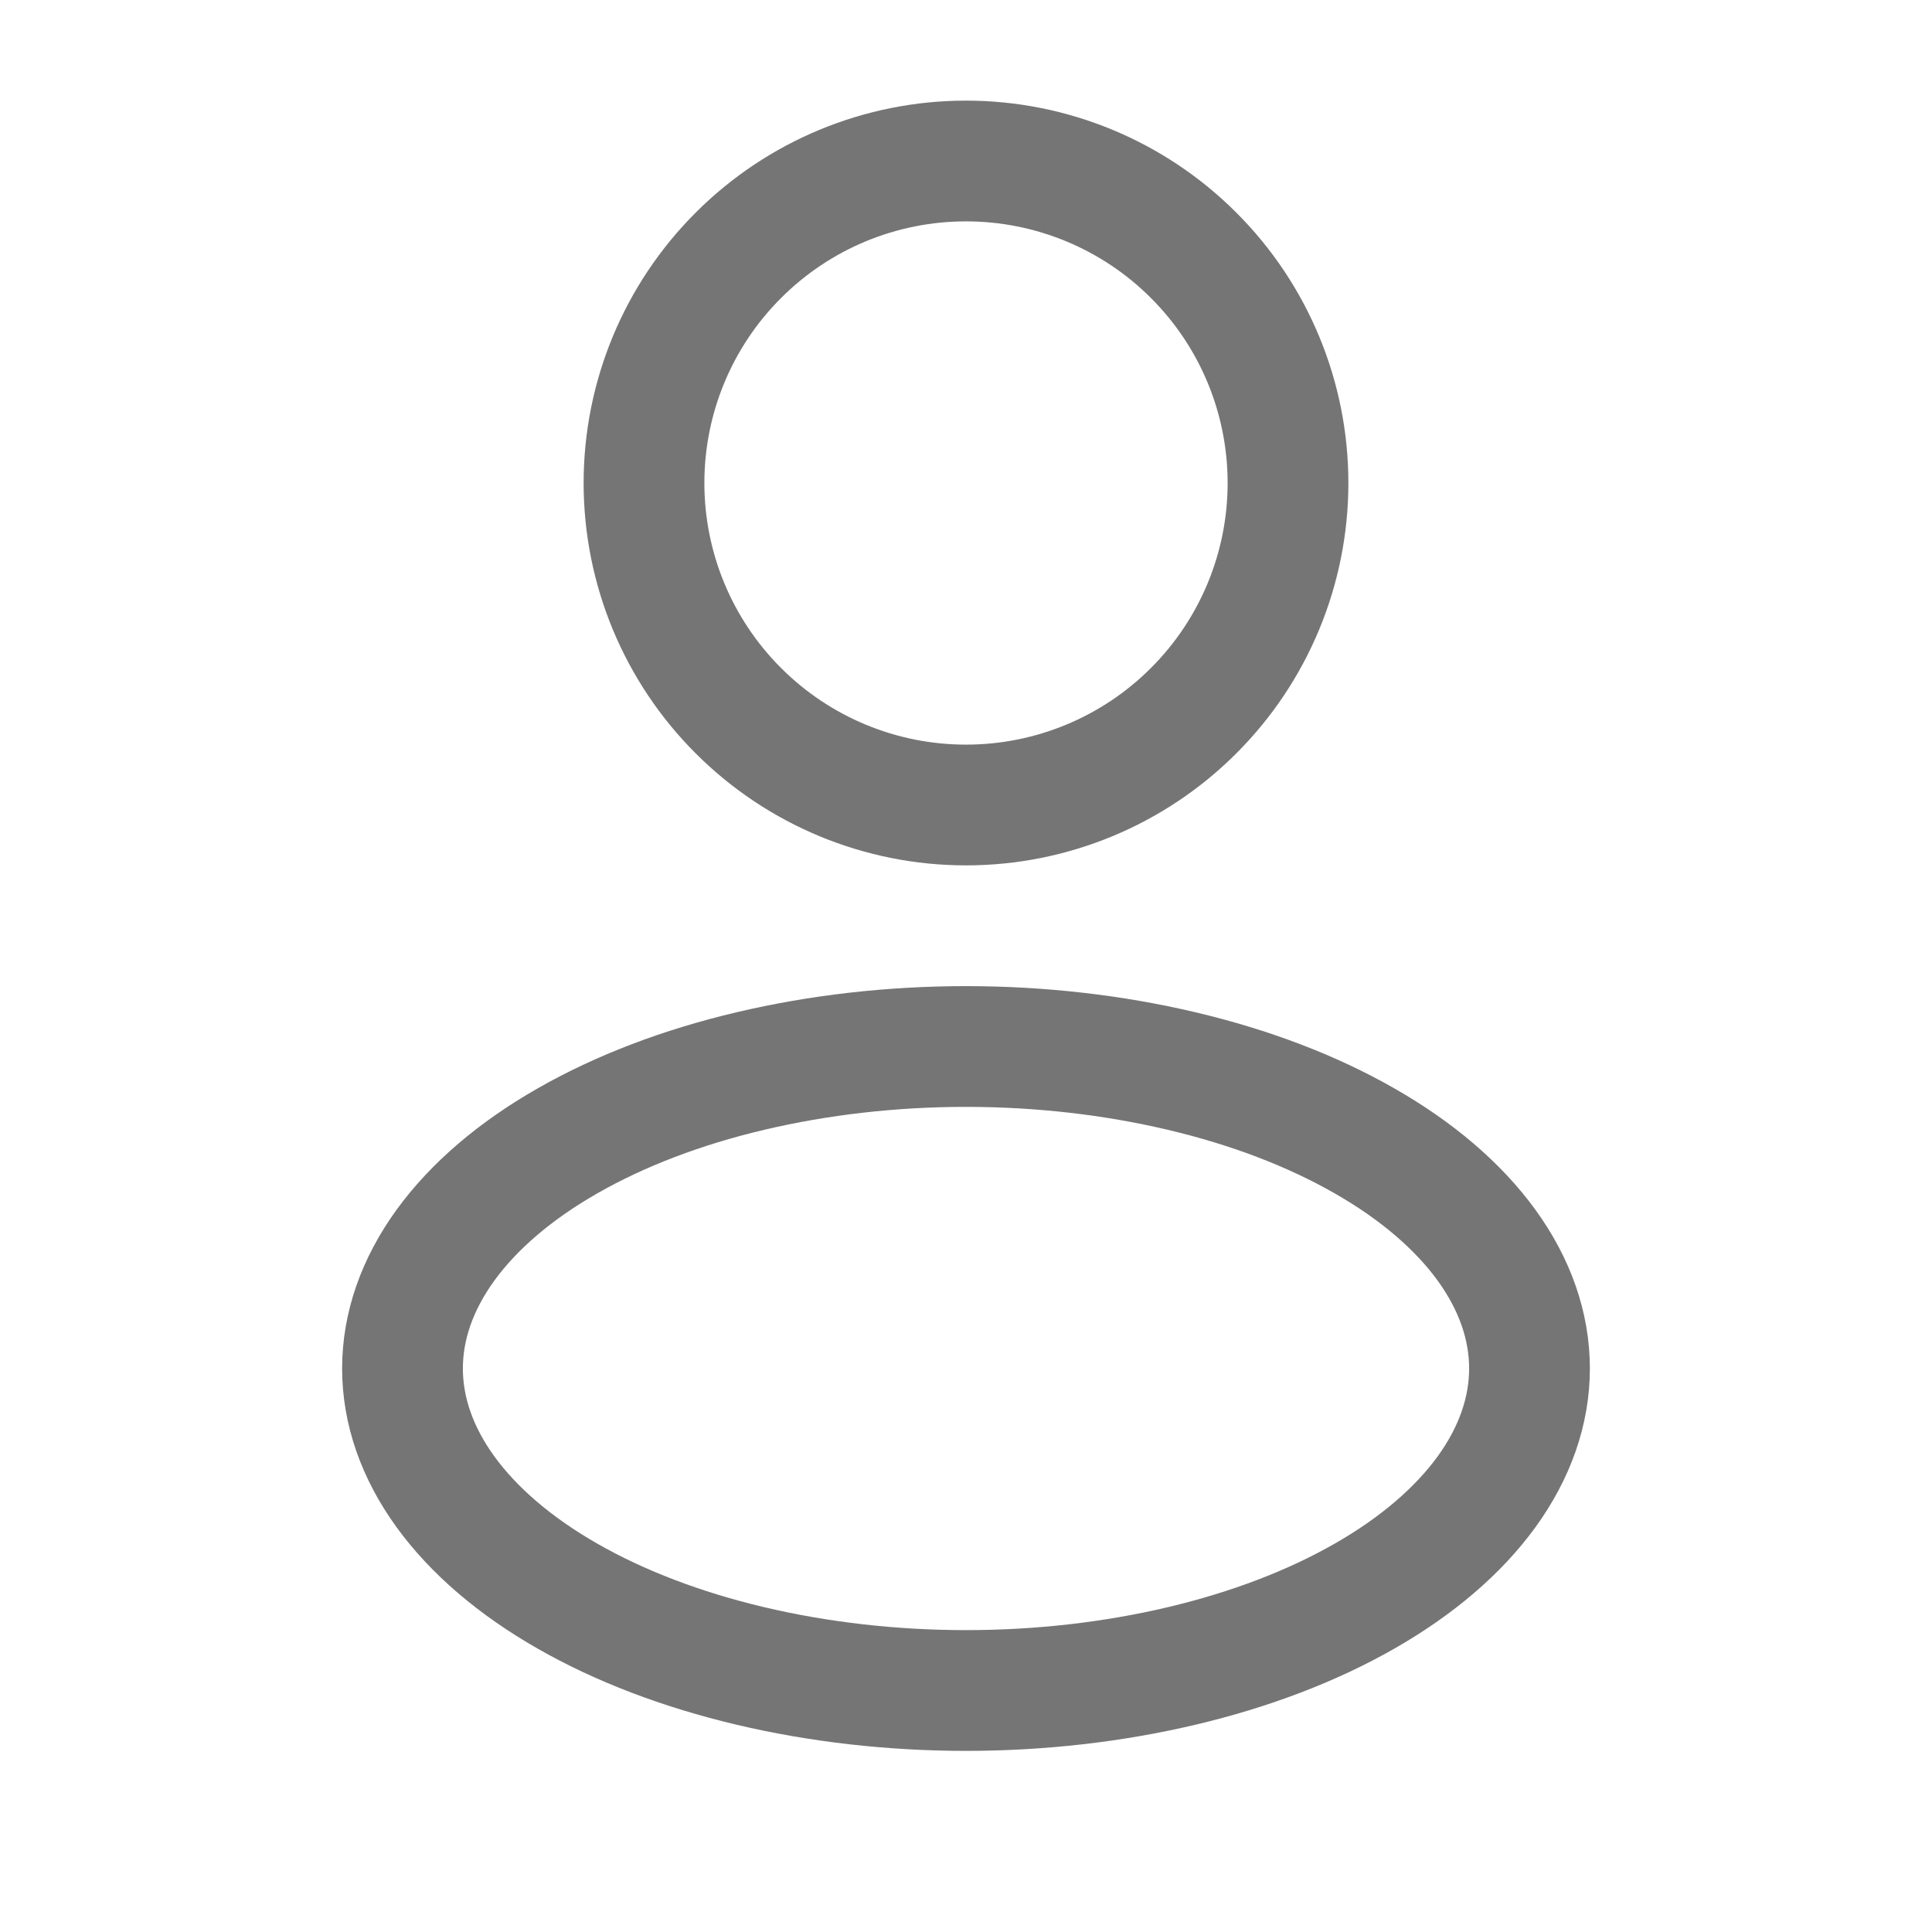 <svg width="24" height="24" viewBox="0 0 24 24" fill="none" xmlns="http://www.w3.org/2000/svg">
<path d="M8 6C8 7.061 8.421 8.078 9.172 8.828C9.922 9.579 10.939 10 12 10C13.061 10 14.078 9.579 14.828 8.828C15.579 8.078 16 7.061 16 6C16 4.939 15.579 3.922 14.828 3.172C14.078 2.421 13.061 2 12 2C10.939 2 9.922 2.421 9.172 3.172C8.421 3.922 8 4.939 8 6Z" stroke="#757575" stroke-width="1.5"/>
<path d="M5 17C5 17.525 5.181 18.045 5.533 18.531C5.885 19.016 6.4 19.457 7.05 19.828C7.7 20.2 8.472 20.494 9.321 20.695C10.171 20.896 11.081 21 12 21C12.919 21 13.829 20.896 14.679 20.695C15.528 20.494 16.3 20.2 16.95 19.828C17.6 19.457 18.115 19.016 18.467 18.531C18.819 18.045 19 17.525 19 17C19 16.475 18.819 15.955 18.467 15.469C18.115 14.984 17.6 14.543 16.95 14.172C16.3 13.8 15.528 13.505 14.679 13.305C13.829 13.104 12.919 13 12 13C11.081 13 10.171 13.104 9.321 13.305C8.472 13.505 7.7 13.8 7.05 14.172C6.4 14.543 5.885 14.984 5.533 15.469C5.181 15.955 5 16.475 5 17Z" stroke="#757575" stroke-width="1.5"/>
</svg>
